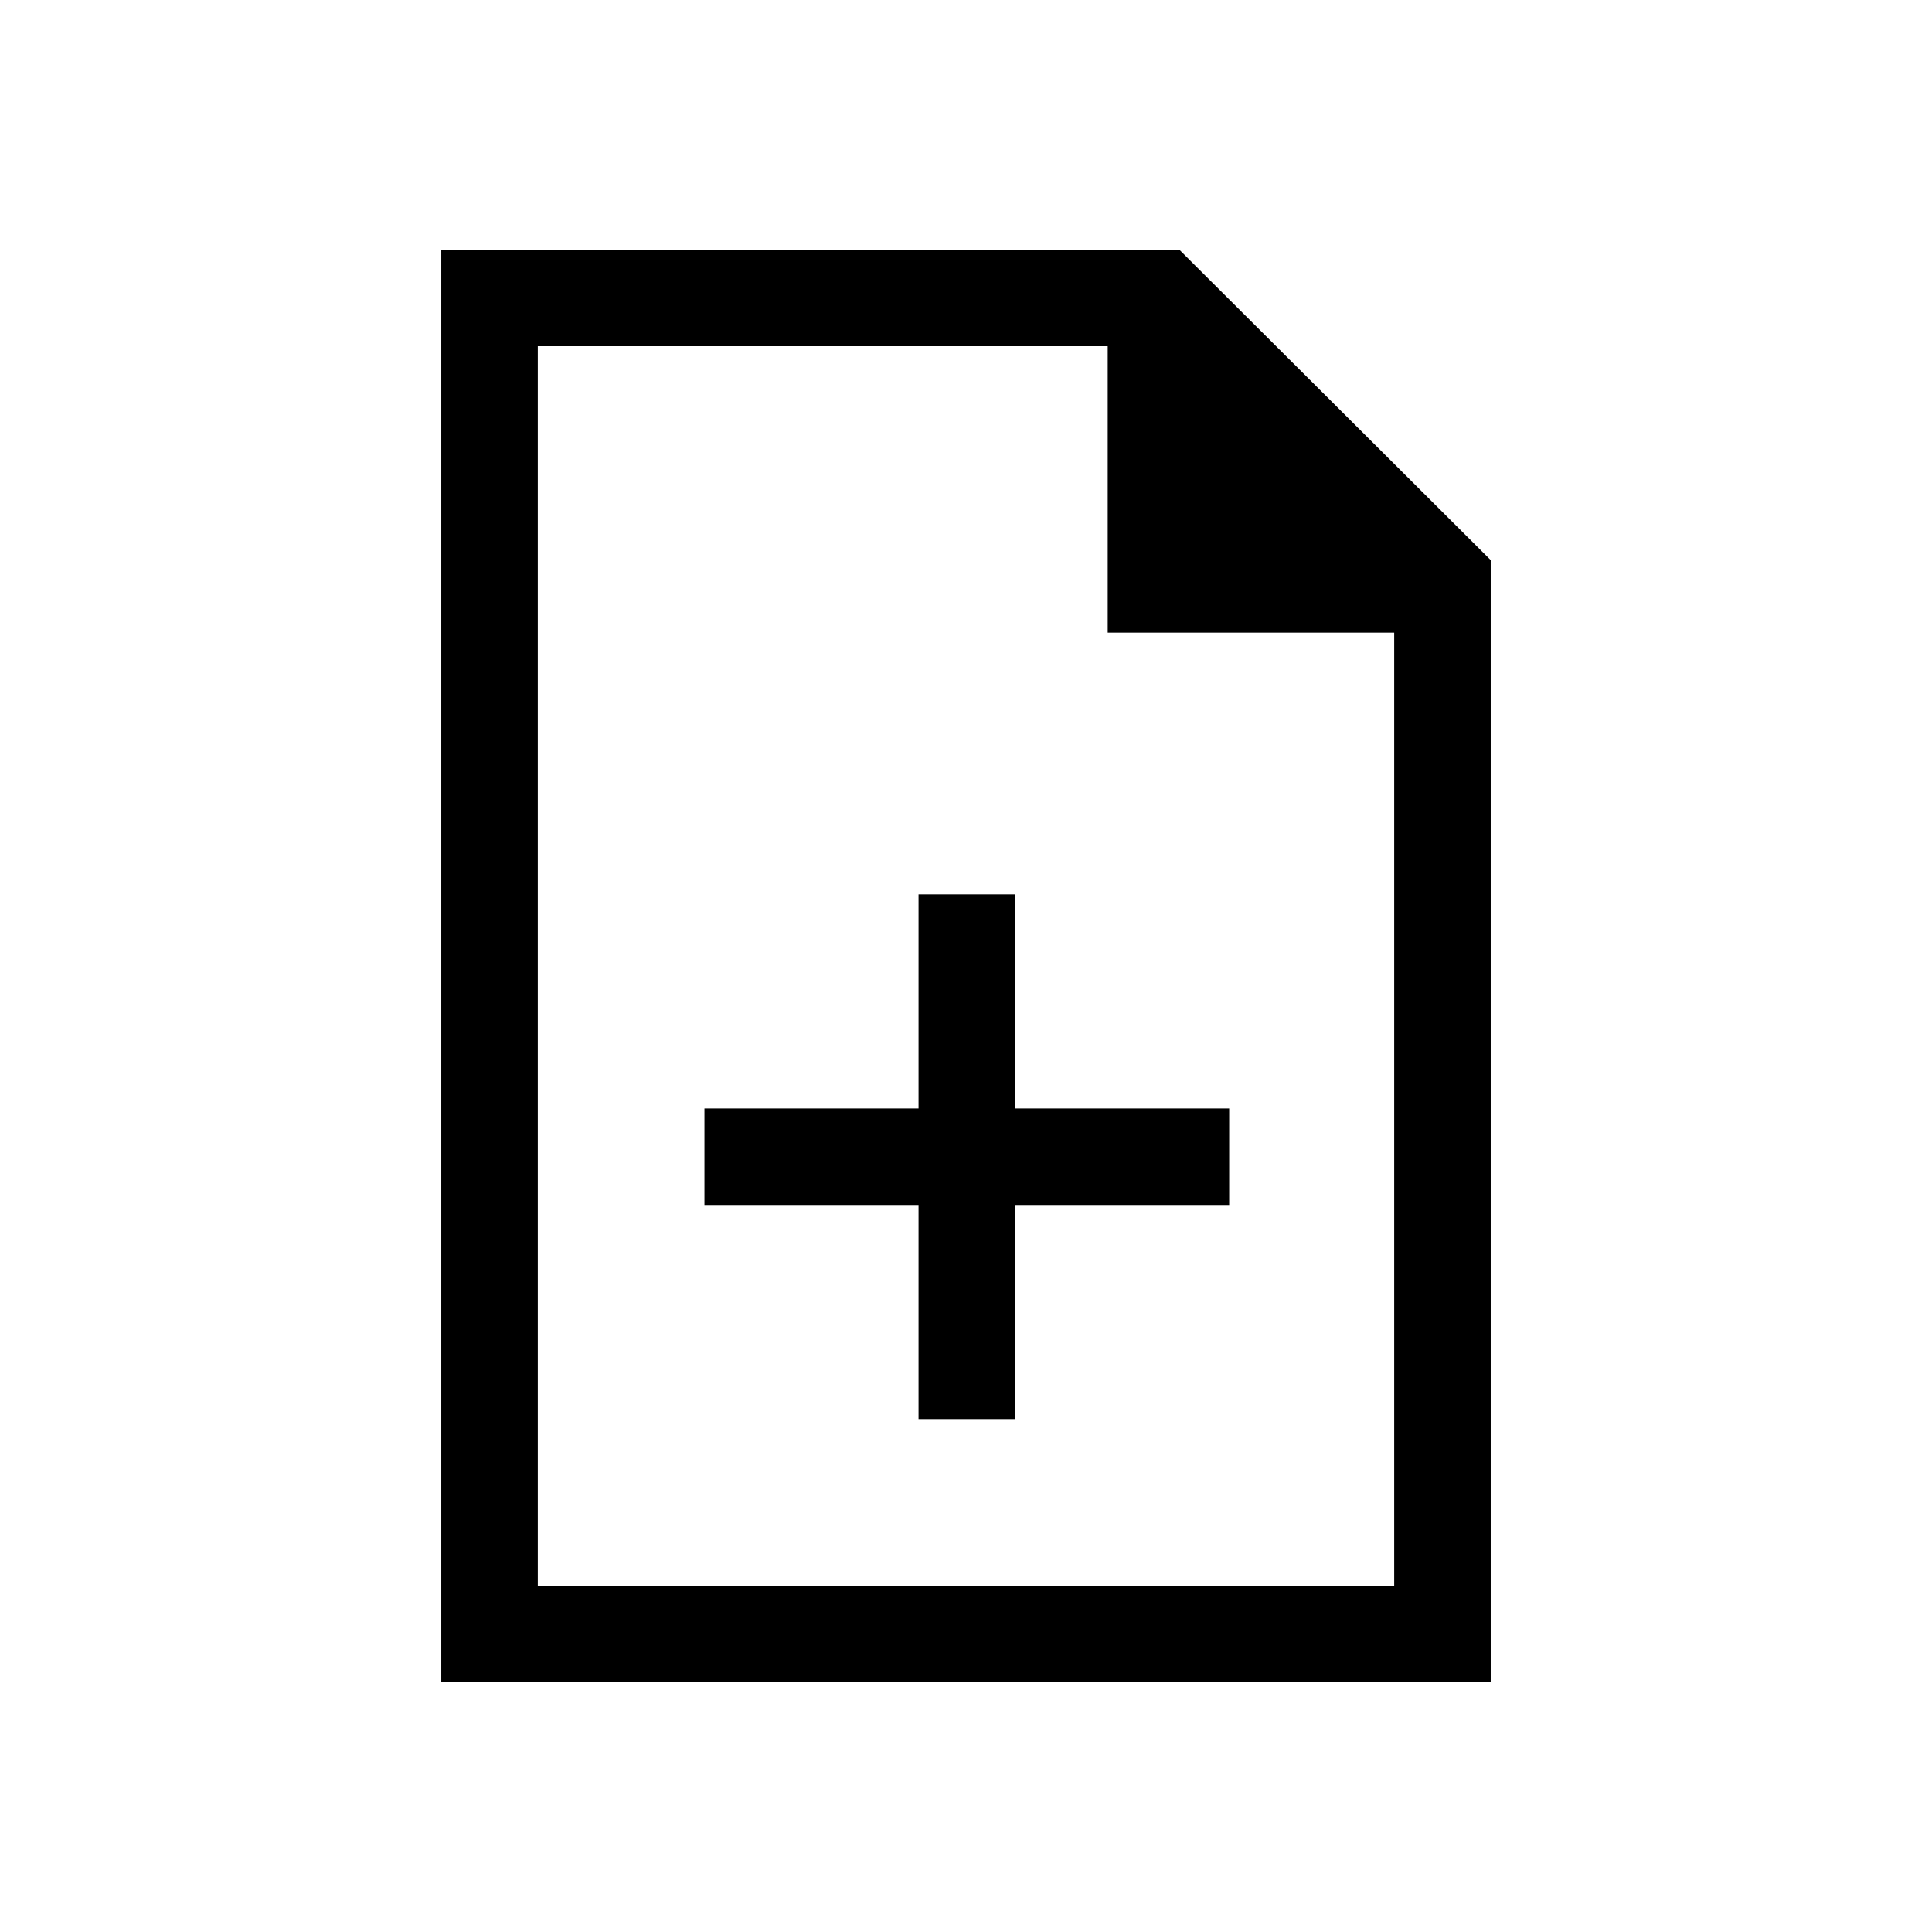 <svg xmlns="http://www.w3.org/2000/svg" height="20" viewBox="0 -960 960 960" width="20"><path d="M456.42-254.85h47.96v-106.38h106.39v-47.96H504.38v-106.39h-47.96v106.39H350.04v47.96h106.38v106.38ZM219.27-124.08v-711.84H586l154.73 154.23v557.61H219.27Zm331.15-521.54v-142.34H267.23v615.92h425.54v-473.58H550.42ZM267.23-787.96v163.34-163.34 615.92-615.92Z"/></svg>